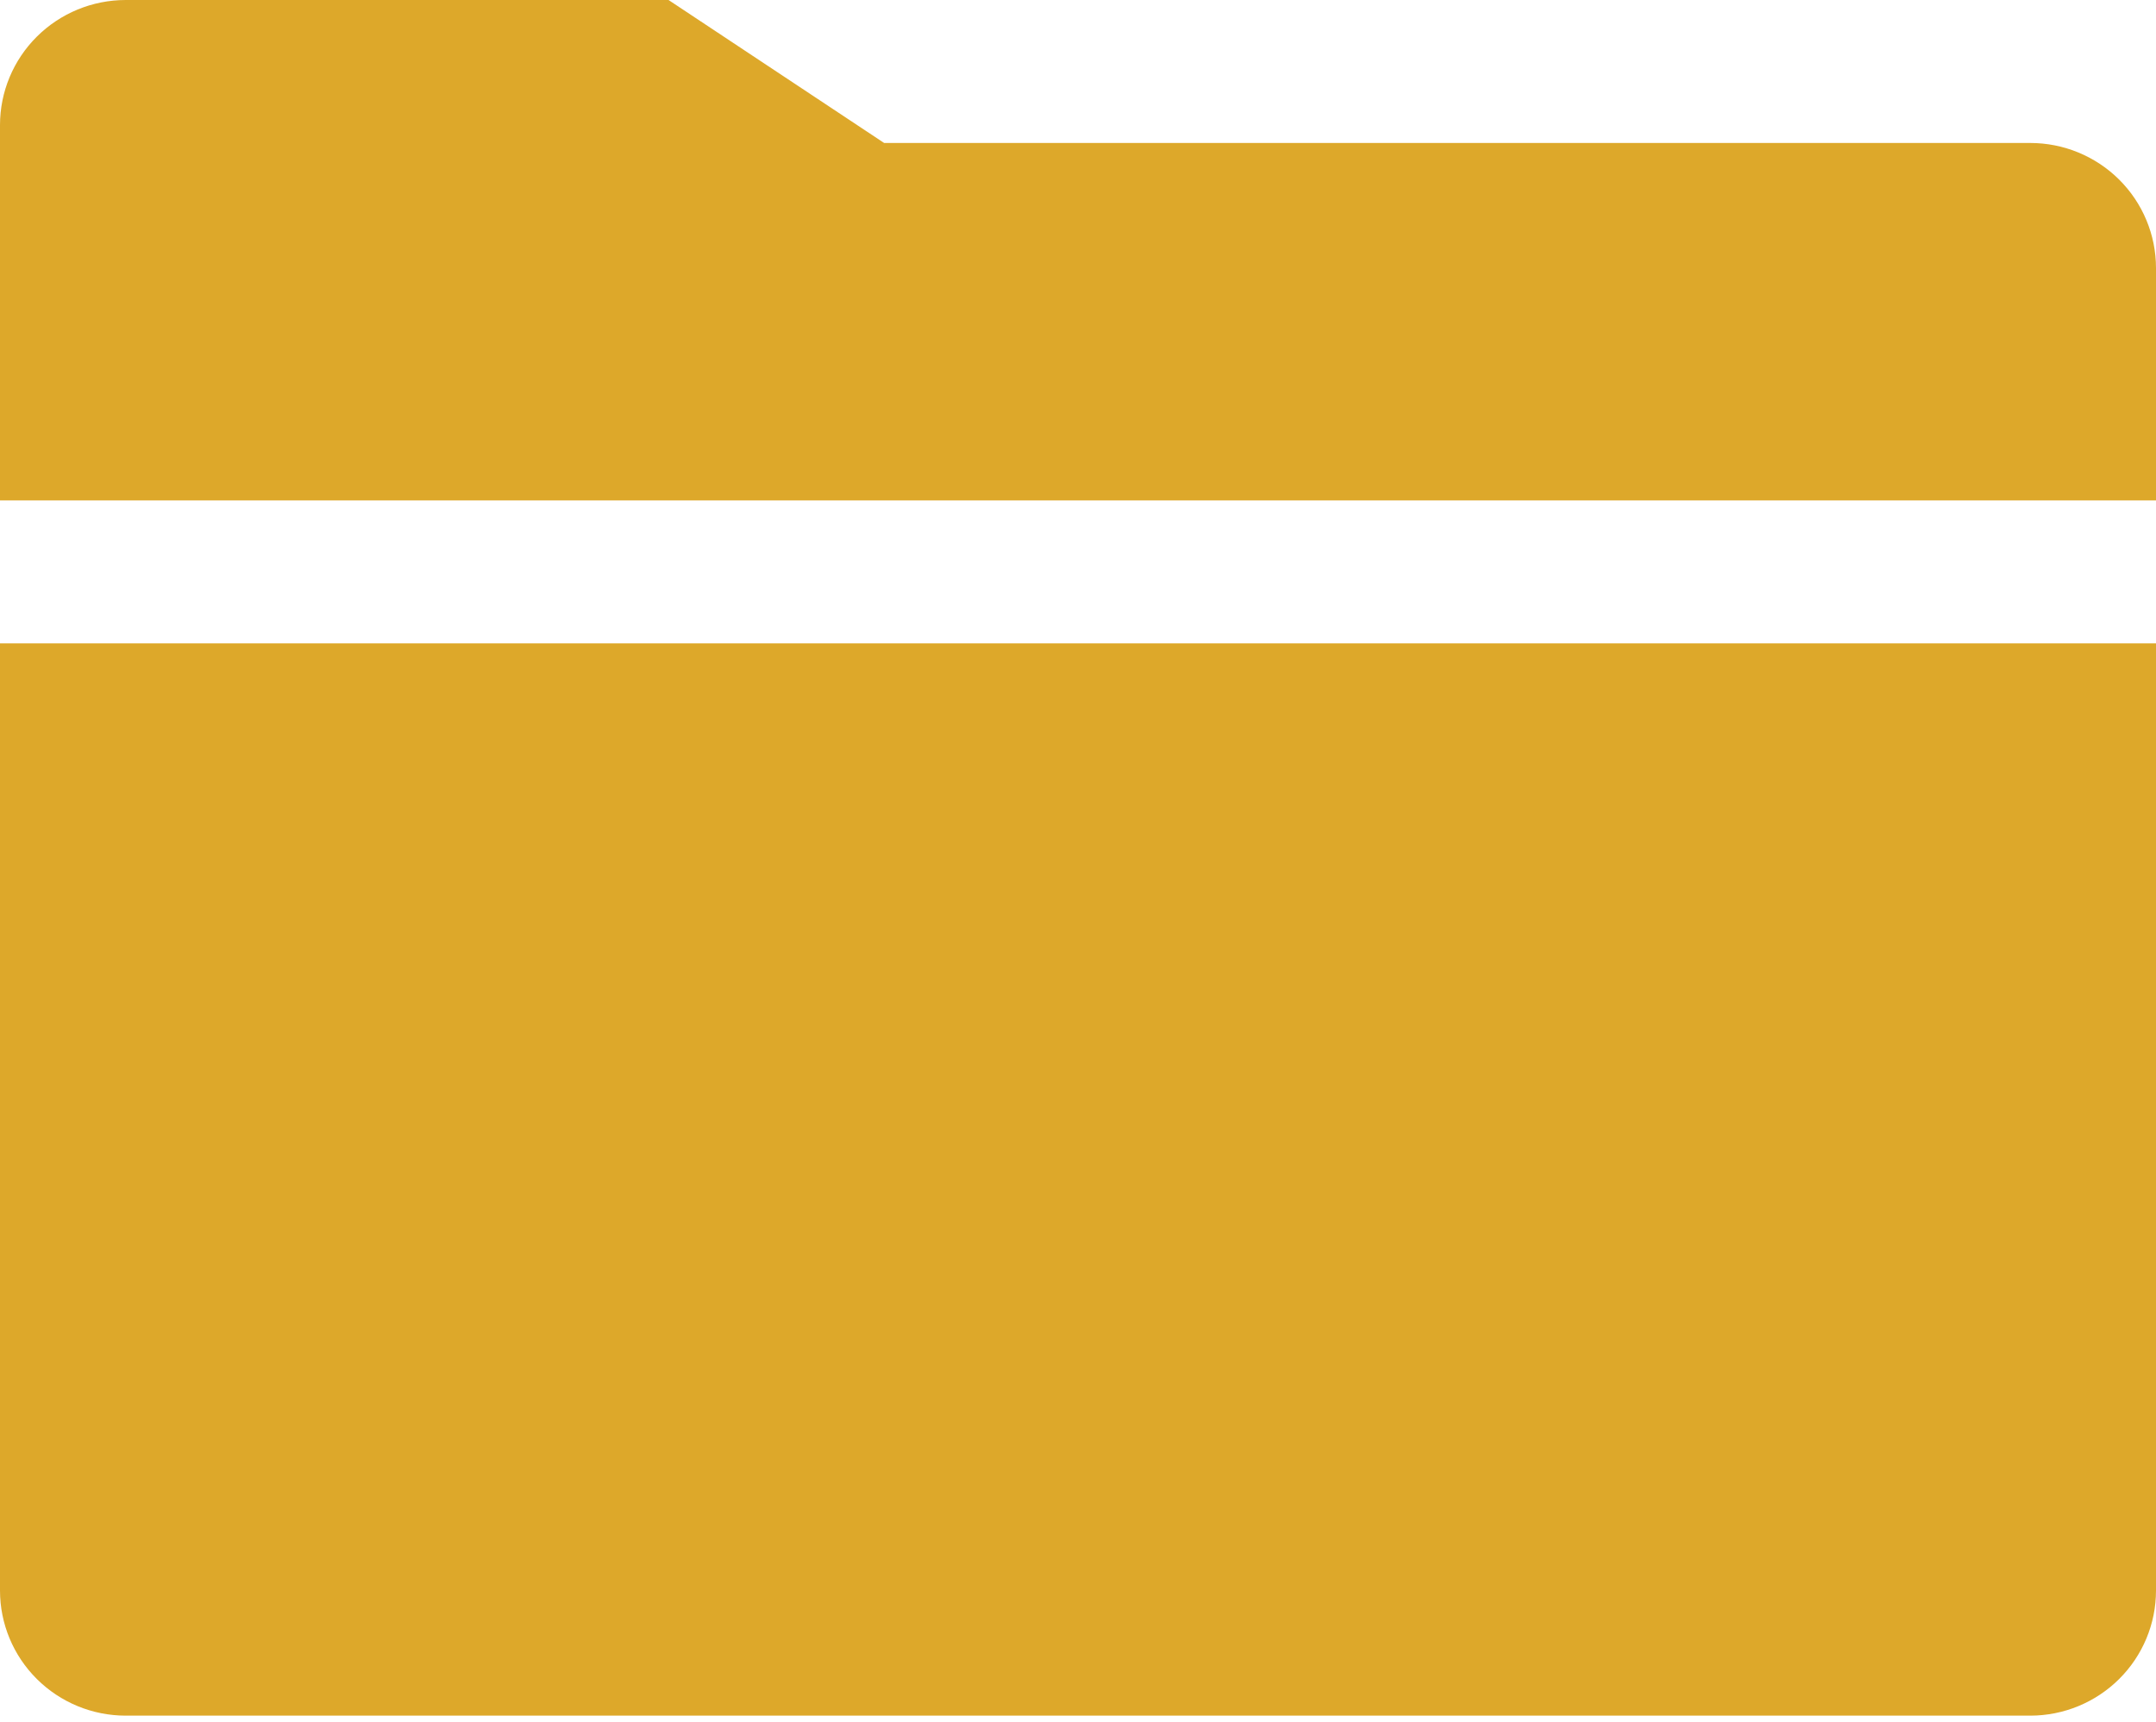<svg width="149" height="119" viewBox="0 0 149 119" fill="none" xmlns="http://www.w3.org/2000/svg">
<g id="&#240;&#159;&#166;&#134; icon &#34;folder sharp&#34;">
<path id="Vector" d="M0 109.935C0 112.229 0.916 114.428 2.546 116.049C4.176 117.671 6.386 118.582 8.692 118.582H140.308C142.614 118.582 144.824 117.671 146.454 116.049C148.084 114.428 149 112.229 149 109.935V44.468H0V109.935Z" fill="#DDA82A"/>
<path id="Vector_2" d="M149 18.528C149 16.235 148.084 14.036 146.454 12.414C144.824 10.793 142.614 9.882 140.308 9.882H61.102L46.202 0H8.692C6.386 0 4.176 0.911 2.546 2.533C0.916 4.154 0 6.353 0 8.647V34.586H149V18.528Z" fill="#DDA82A"/>
</g>
</svg>
